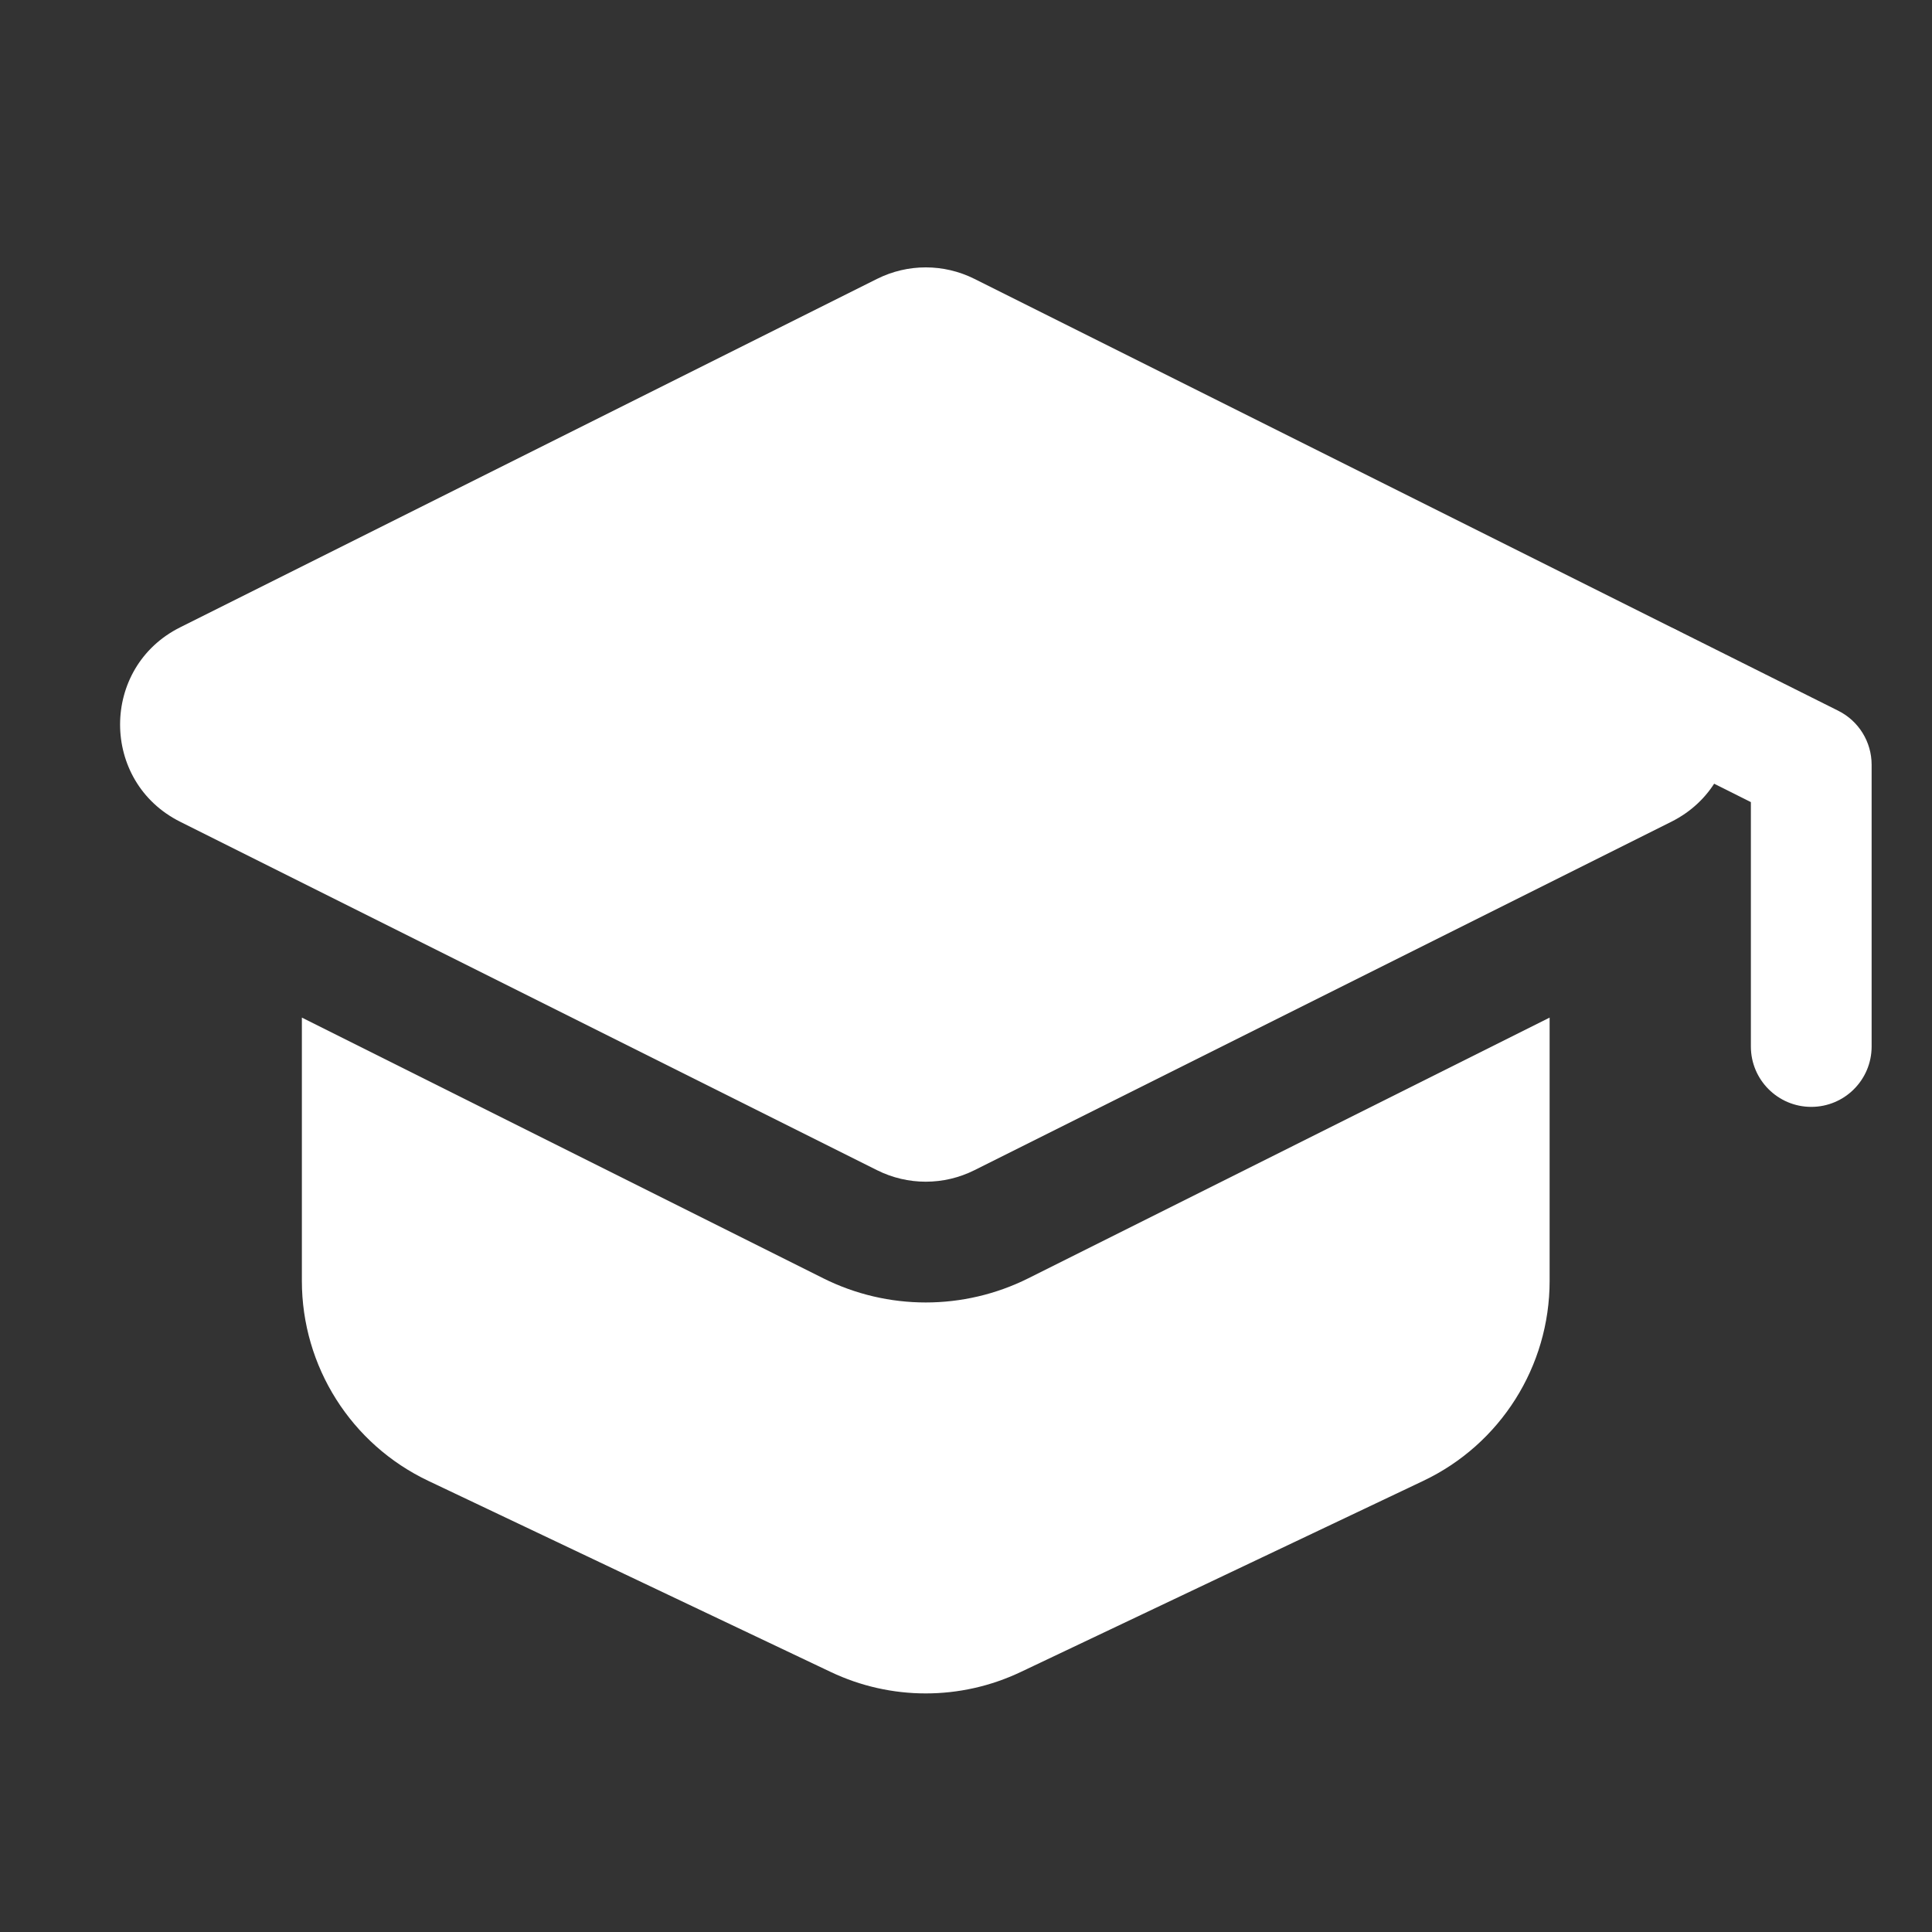 <?xml version="1.0" encoding="UTF-8"?><svg width="64px" height="64px" viewBox="0 0 24 24" stroke-width="1.5" fill="none" xmlns="http://www.w3.org/2000/svg" color="#ffffff"><rect x="0" y="0" width="24" height="24" fill="#333333" stroke="none"/><path fill-rule="evenodd" clip-rule="evenodd" d="M3.75 12.641V15.912C3.75 16.974 4.361 17.941 5.321 18.396L10.32 20.77C11.067 21.125 11.933 21.125 12.68 20.77L17.68 18.396C18.639 17.941 19.25 16.974 19.25 15.912V12.641L12.775 15.879C11.972 16.28 11.028 16.28 10.226 15.879L3.75 12.641Z" fill="#ffffff"></path><path fill-rule="evenodd" clip-rule="evenodd" d="M10.896 3.464C11.276 3.274 11.724 3.274 12.104 3.464L20.762 7.793C21.757 8.29 21.757 9.71 20.762 10.208L12.104 14.537C11.724 14.727 11.276 14.727 10.896 14.537L2.238 10.208C1.243 9.71 1.243 8.29 2.238 7.793L10.896 3.464Z" fill="#ffffff"></path><path fill-rule="evenodd" clip-rule="evenodd" d="M19.829 8.165C20.015 7.794 20.465 7.644 20.835 7.829L22.835 8.829C23.09 8.956 23.25 9.216 23.25 9.5L23.25 13C23.25 13.414 22.914 13.75 22.5 13.75C22.086 13.75 21.75 13.414 21.75 13L21.75 9.964L20.165 9.171C19.794 8.986 19.644 8.535 19.829 8.165Z" fill="#ffffff"></path></svg>